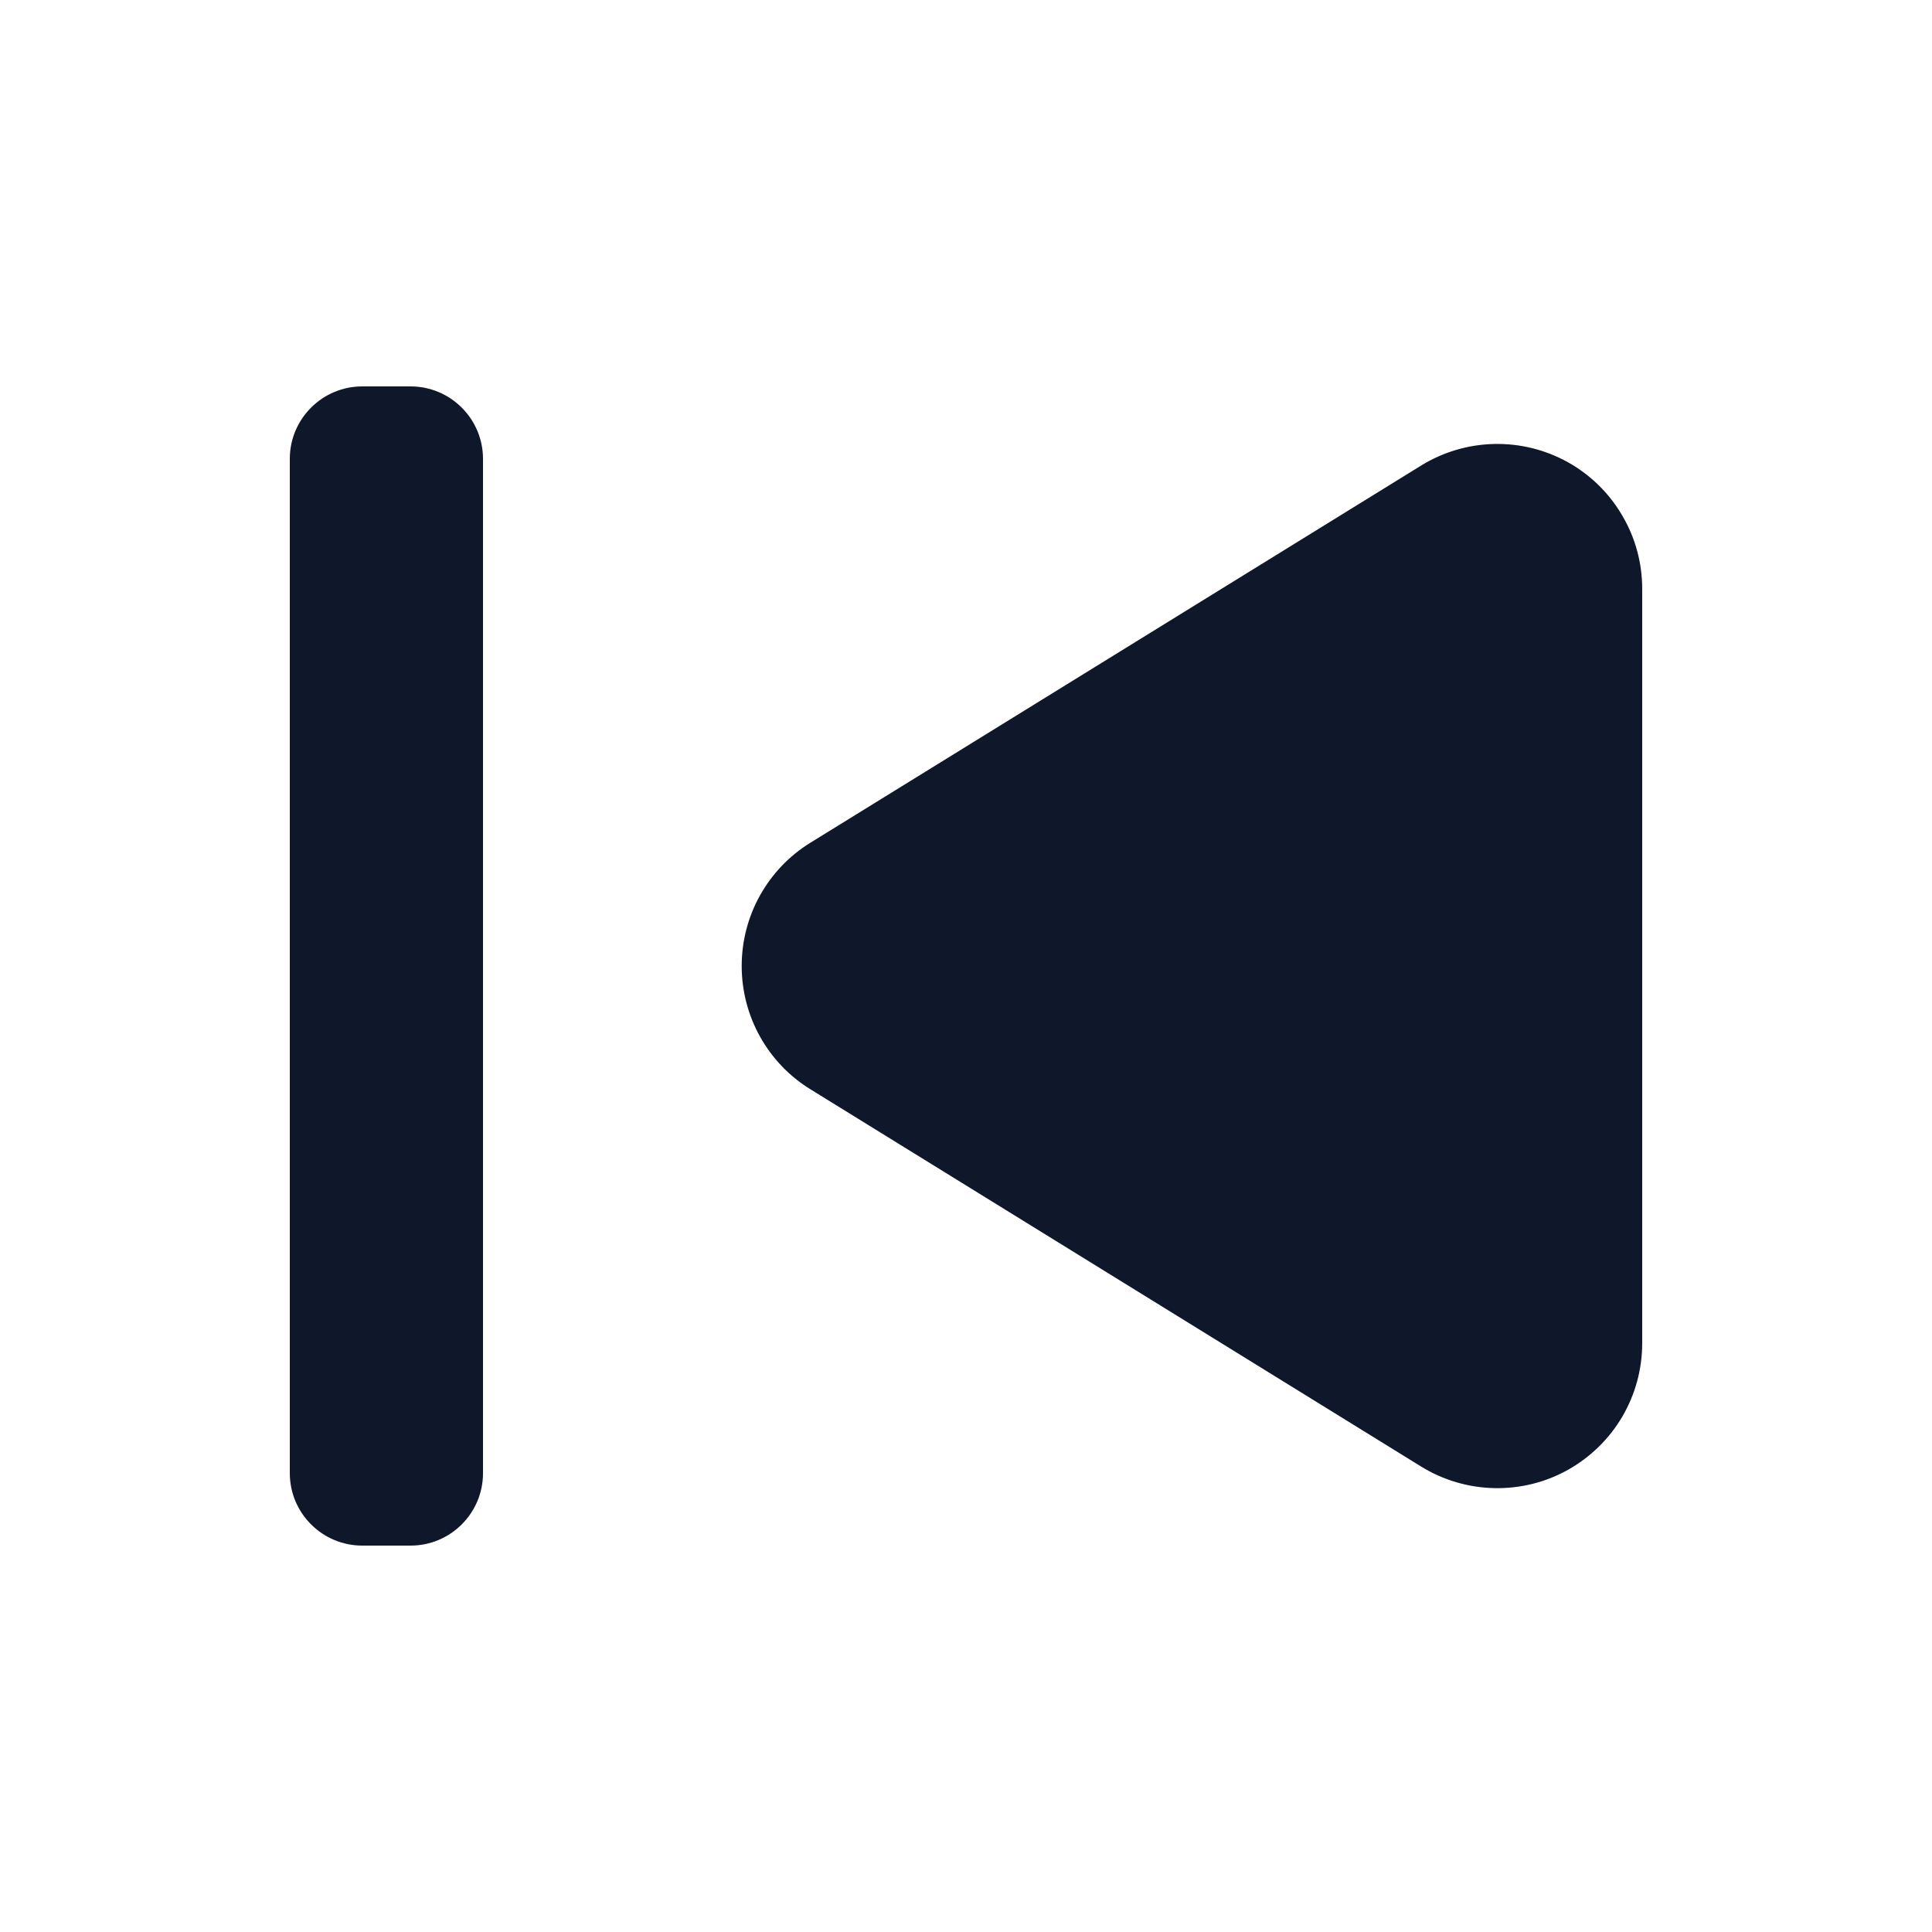 <svg width="20" height="20" viewBox="0 0 20 20" fill="none" xmlns="http://www.w3.org/2000/svg">
<path d="M4.25 4C4.449 4 4.64 4.079 4.78 4.22C4.921 4.36 5 4.551 5 4.75V15.25C5 15.664 4.664 16 4.25 16H3.75C3.551 16 3.36 15.921 3.22 15.78C3.079 15.64 3 15.449 3 15.25V4.75C3 4.551 3.079 4.36 3.22 4.22C3.36 4.079 3.551 4 3.75 4H4.25ZM14.712 4.819C14.939 4.679 15.2 4.602 15.467 4.596C15.734 4.59 15.997 4.655 16.231 4.785C16.464 4.915 16.658 5.105 16.793 5.336C16.929 5.566 17 5.828 17 6.095V13.905C17 14.172 16.929 14.434 16.794 14.665C16.659 14.895 16.464 15.085 16.231 15.216C15.998 15.346 15.734 15.411 15.467 15.405C15.2 15.399 14.939 15.322 14.712 15.182L8.389 11.276C8.171 11.142 7.992 10.954 7.867 10.73C7.743 10.507 7.678 10.256 7.678 10C7.678 9.744 7.743 9.493 7.867 9.27C7.992 9.046 8.171 8.858 8.389 8.724L14.712 4.819Z" fill="#0F172A"/>
</svg>
